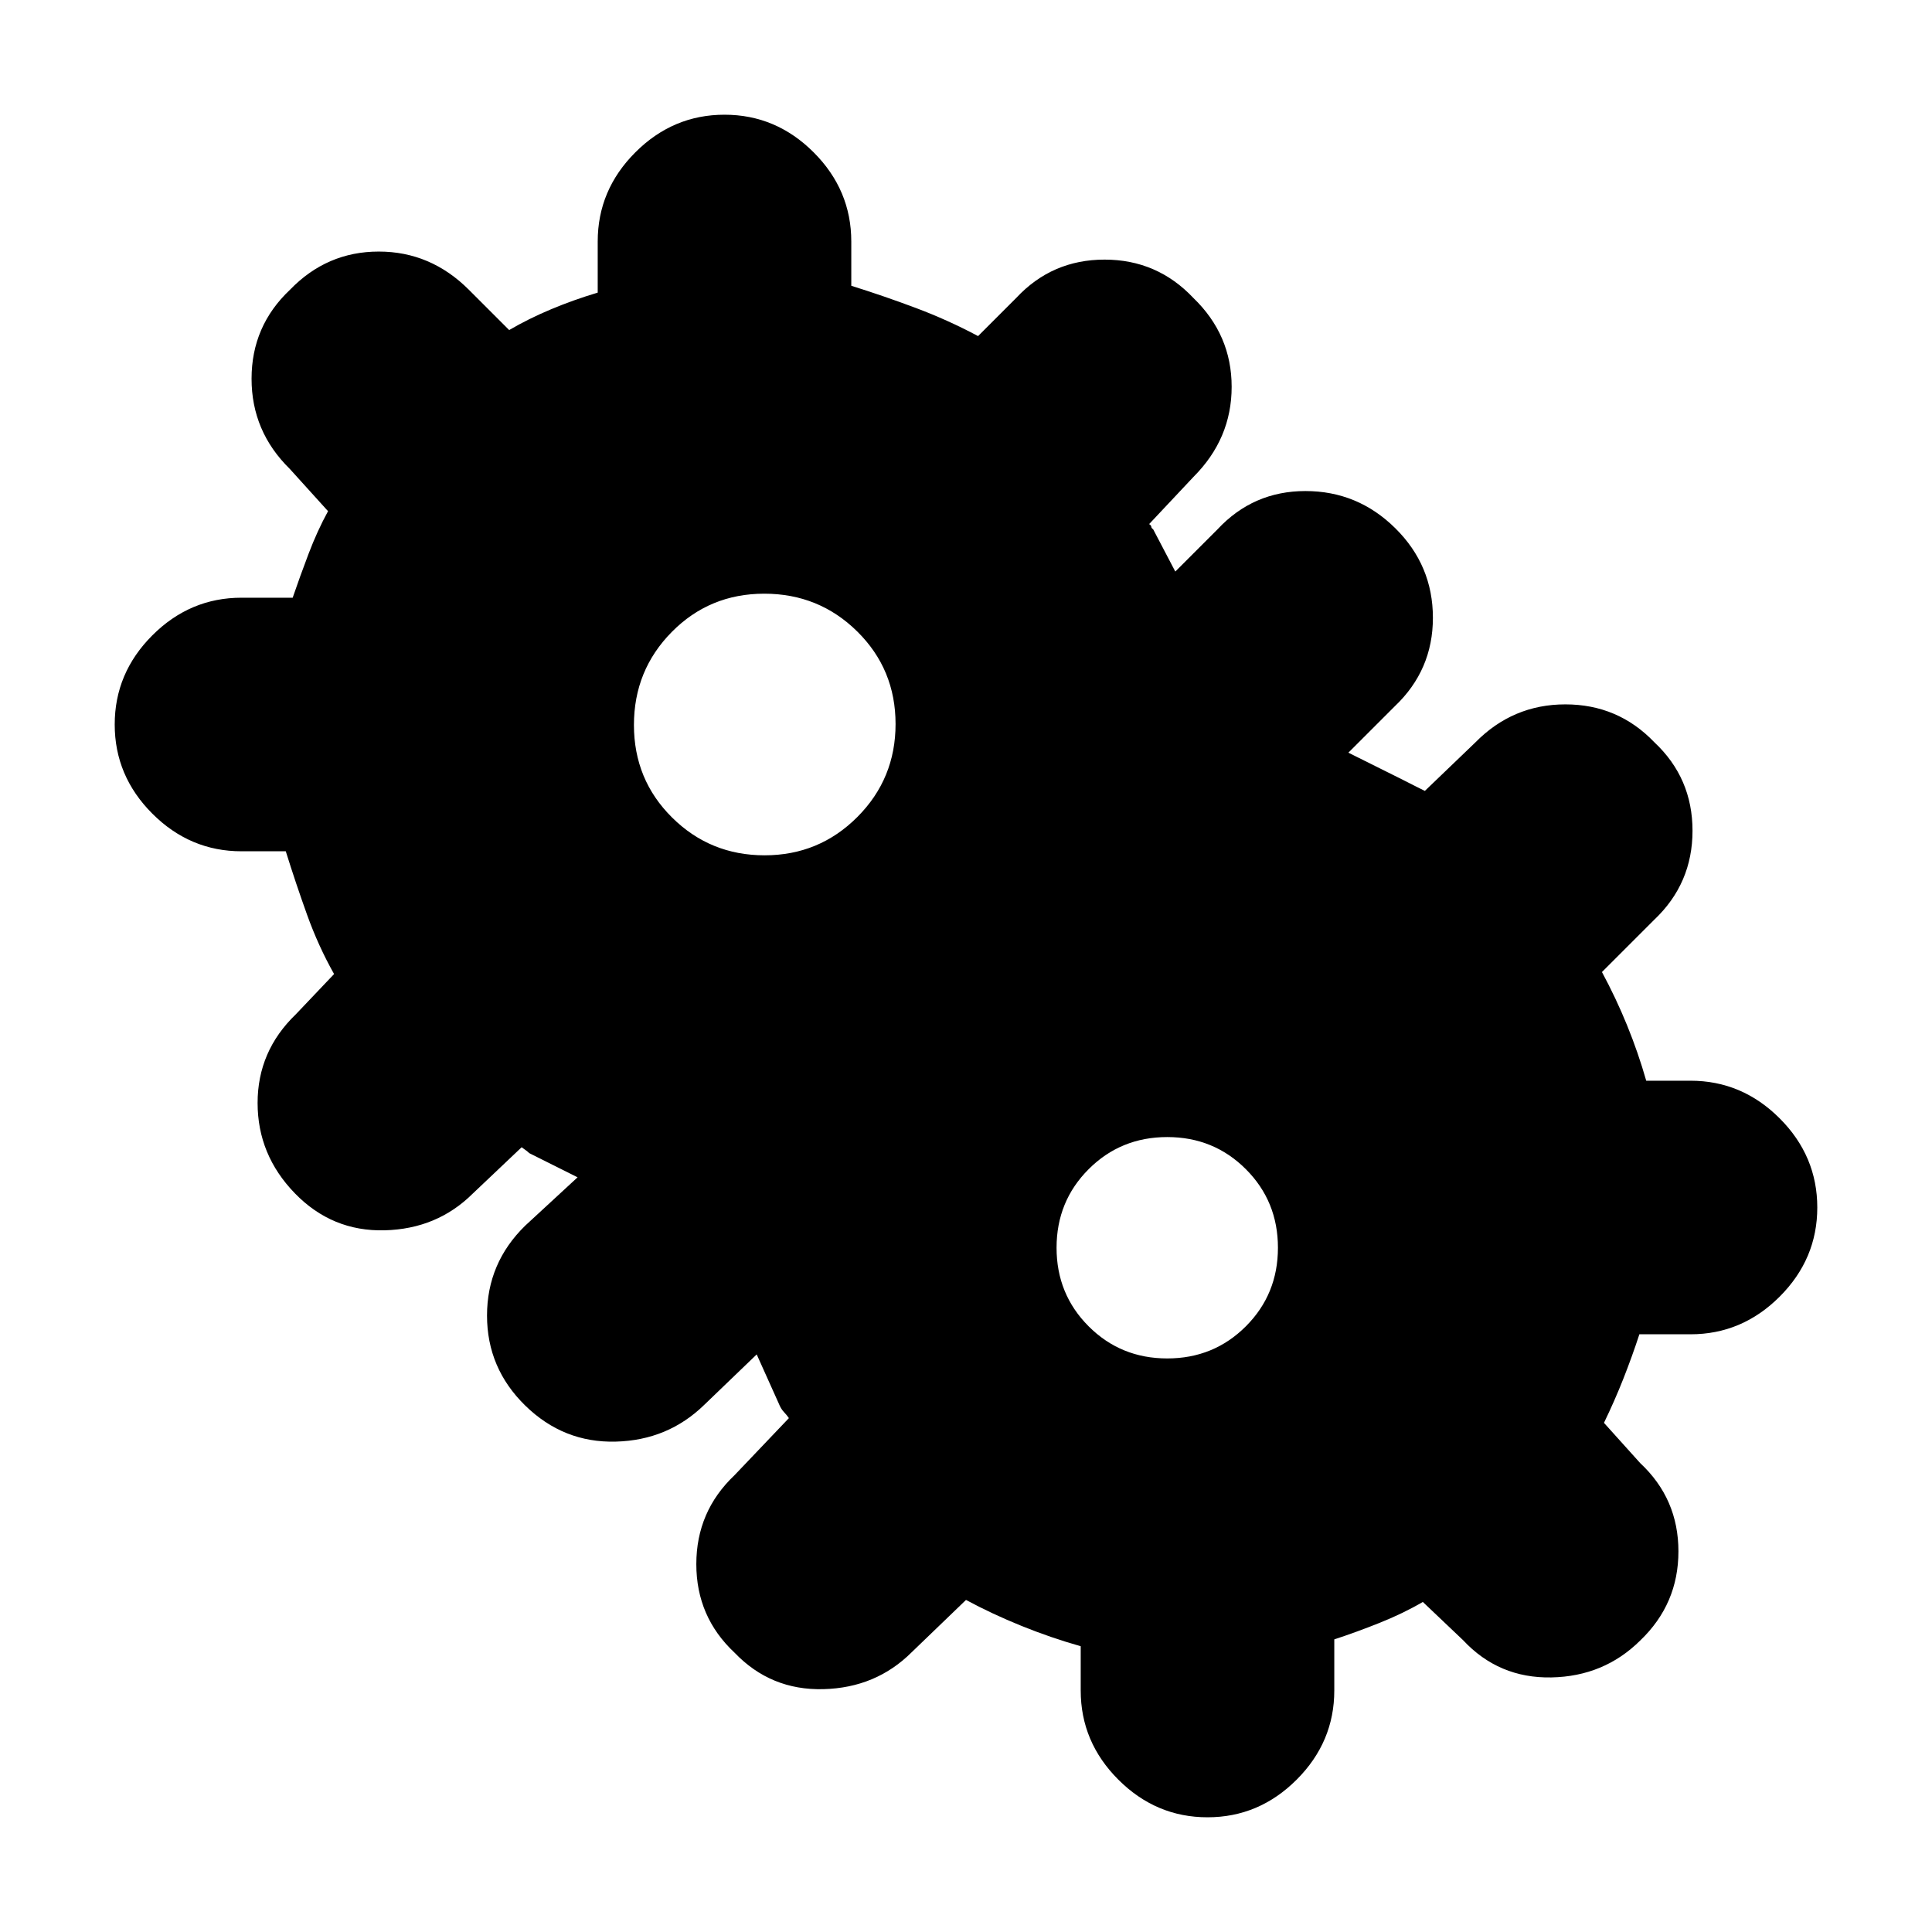 <svg xmlns="http://www.w3.org/2000/svg" height="24" viewBox="0 96 960 960" width="24"><path d="M600 999q-25.6 0-44.3-18.7Q537 961.6 537 936v-22q-14.875-4.211-29.438-10.105Q493 898 480 891l-27 26q-17.733 17.667-43.867 18.333Q383 936 365 917.211q-19-17.79-19-44Q346 847 365 829l27-28.348q-1-1.464-2.5-3.058-1.5-1.594-2.5-4.128L376 769l-26 25q-18.091 17.667-44.045 18.333Q280 813 261 794.429q-19-18.572-19-44.728 0-26.156 19-44.701l26-24-24-12q-1-1-2.5-2t-1.232-1L235 689q-17.733 17.667-43.867 18.333Q165 708 146.5 688.929 128 669.857 128 644.065q0-25.792 19-44.065l19-20q-7.839-13.935-13.419-29.468Q147 535 142 519h-22q-25.6 0-44.3-18.7Q57 481.6 57 456q0-25.6 18.7-44.3Q94.4 393 120 393h25.428q3.603-10.509 7.908-21.855Q157.64 359.8 163 350l-19-21q-19-18.636-19-44.818T144.071 240q18.345-19 44.137-19T233 240l20 20q9.72-5.68 20.86-10.34Q285 245 297 241.4V216q0-25.6 18.7-44.3Q334.4 153 360 153q25.6 0 44.3 18.7Q423 190.4 423 216v22q16 5 32 11t31 14l19-19q17.733-19 43.867-19Q575 225 593 244.071q19 18.345 19 44.137T593 333l-22 23.415q1 .585 1.071 1.316.072.731.929 1.269l11 21 21-21q17.733-19 43.682-19 25.95 0 44.634 18.474Q712 376.947 712 402.974 712 429 693 447l-23 23 26.677 13.29Q700 485 703 486.5l5 2.5 25-24q18.636-19 44.818-19T822 464.789q19 17.79 19 44Q841 535 822 553l-26 26q7 13 12.5 26.5T818 633h22q25.6 0 44.3 18.7Q903 670.4 903 696q0 25.6-18.7 44.3Q865.6 759 840 759h-25.4q-3.6 11-7.92 21.969-4.32 10.97-9.68 22.031l18 20q19 17.733 19 43.867 0 26.133-19 44.307Q797 929 770.867 929.5 744.733 930 727 911l-20-19q-9.72 5.68-21.36 10.34Q674 907 663 910.6V936q0 25.6-18.7 44.3Q625.6 999 600 999ZM379.941 521Q407 521 426 501.973q19-19.027 19-46.208 0-27.182-19.027-45.973Q406.946 391 379.765 391q-27.182 0-45.973 19.027Q315 429.054 315 456.235q0 27.182 18.941 45.973 18.941 18.792 46 18.792ZM580 771q23.1 0 39.05-15.95Q635 739.1 635 716q0-23.1-15.95-39.05Q603.1 661 580 661q-23.1 0-39.05 15.95Q525 692.9 525 716q0 23.1 15.95 39.05Q556.9 771 580 771Z"/></svg>